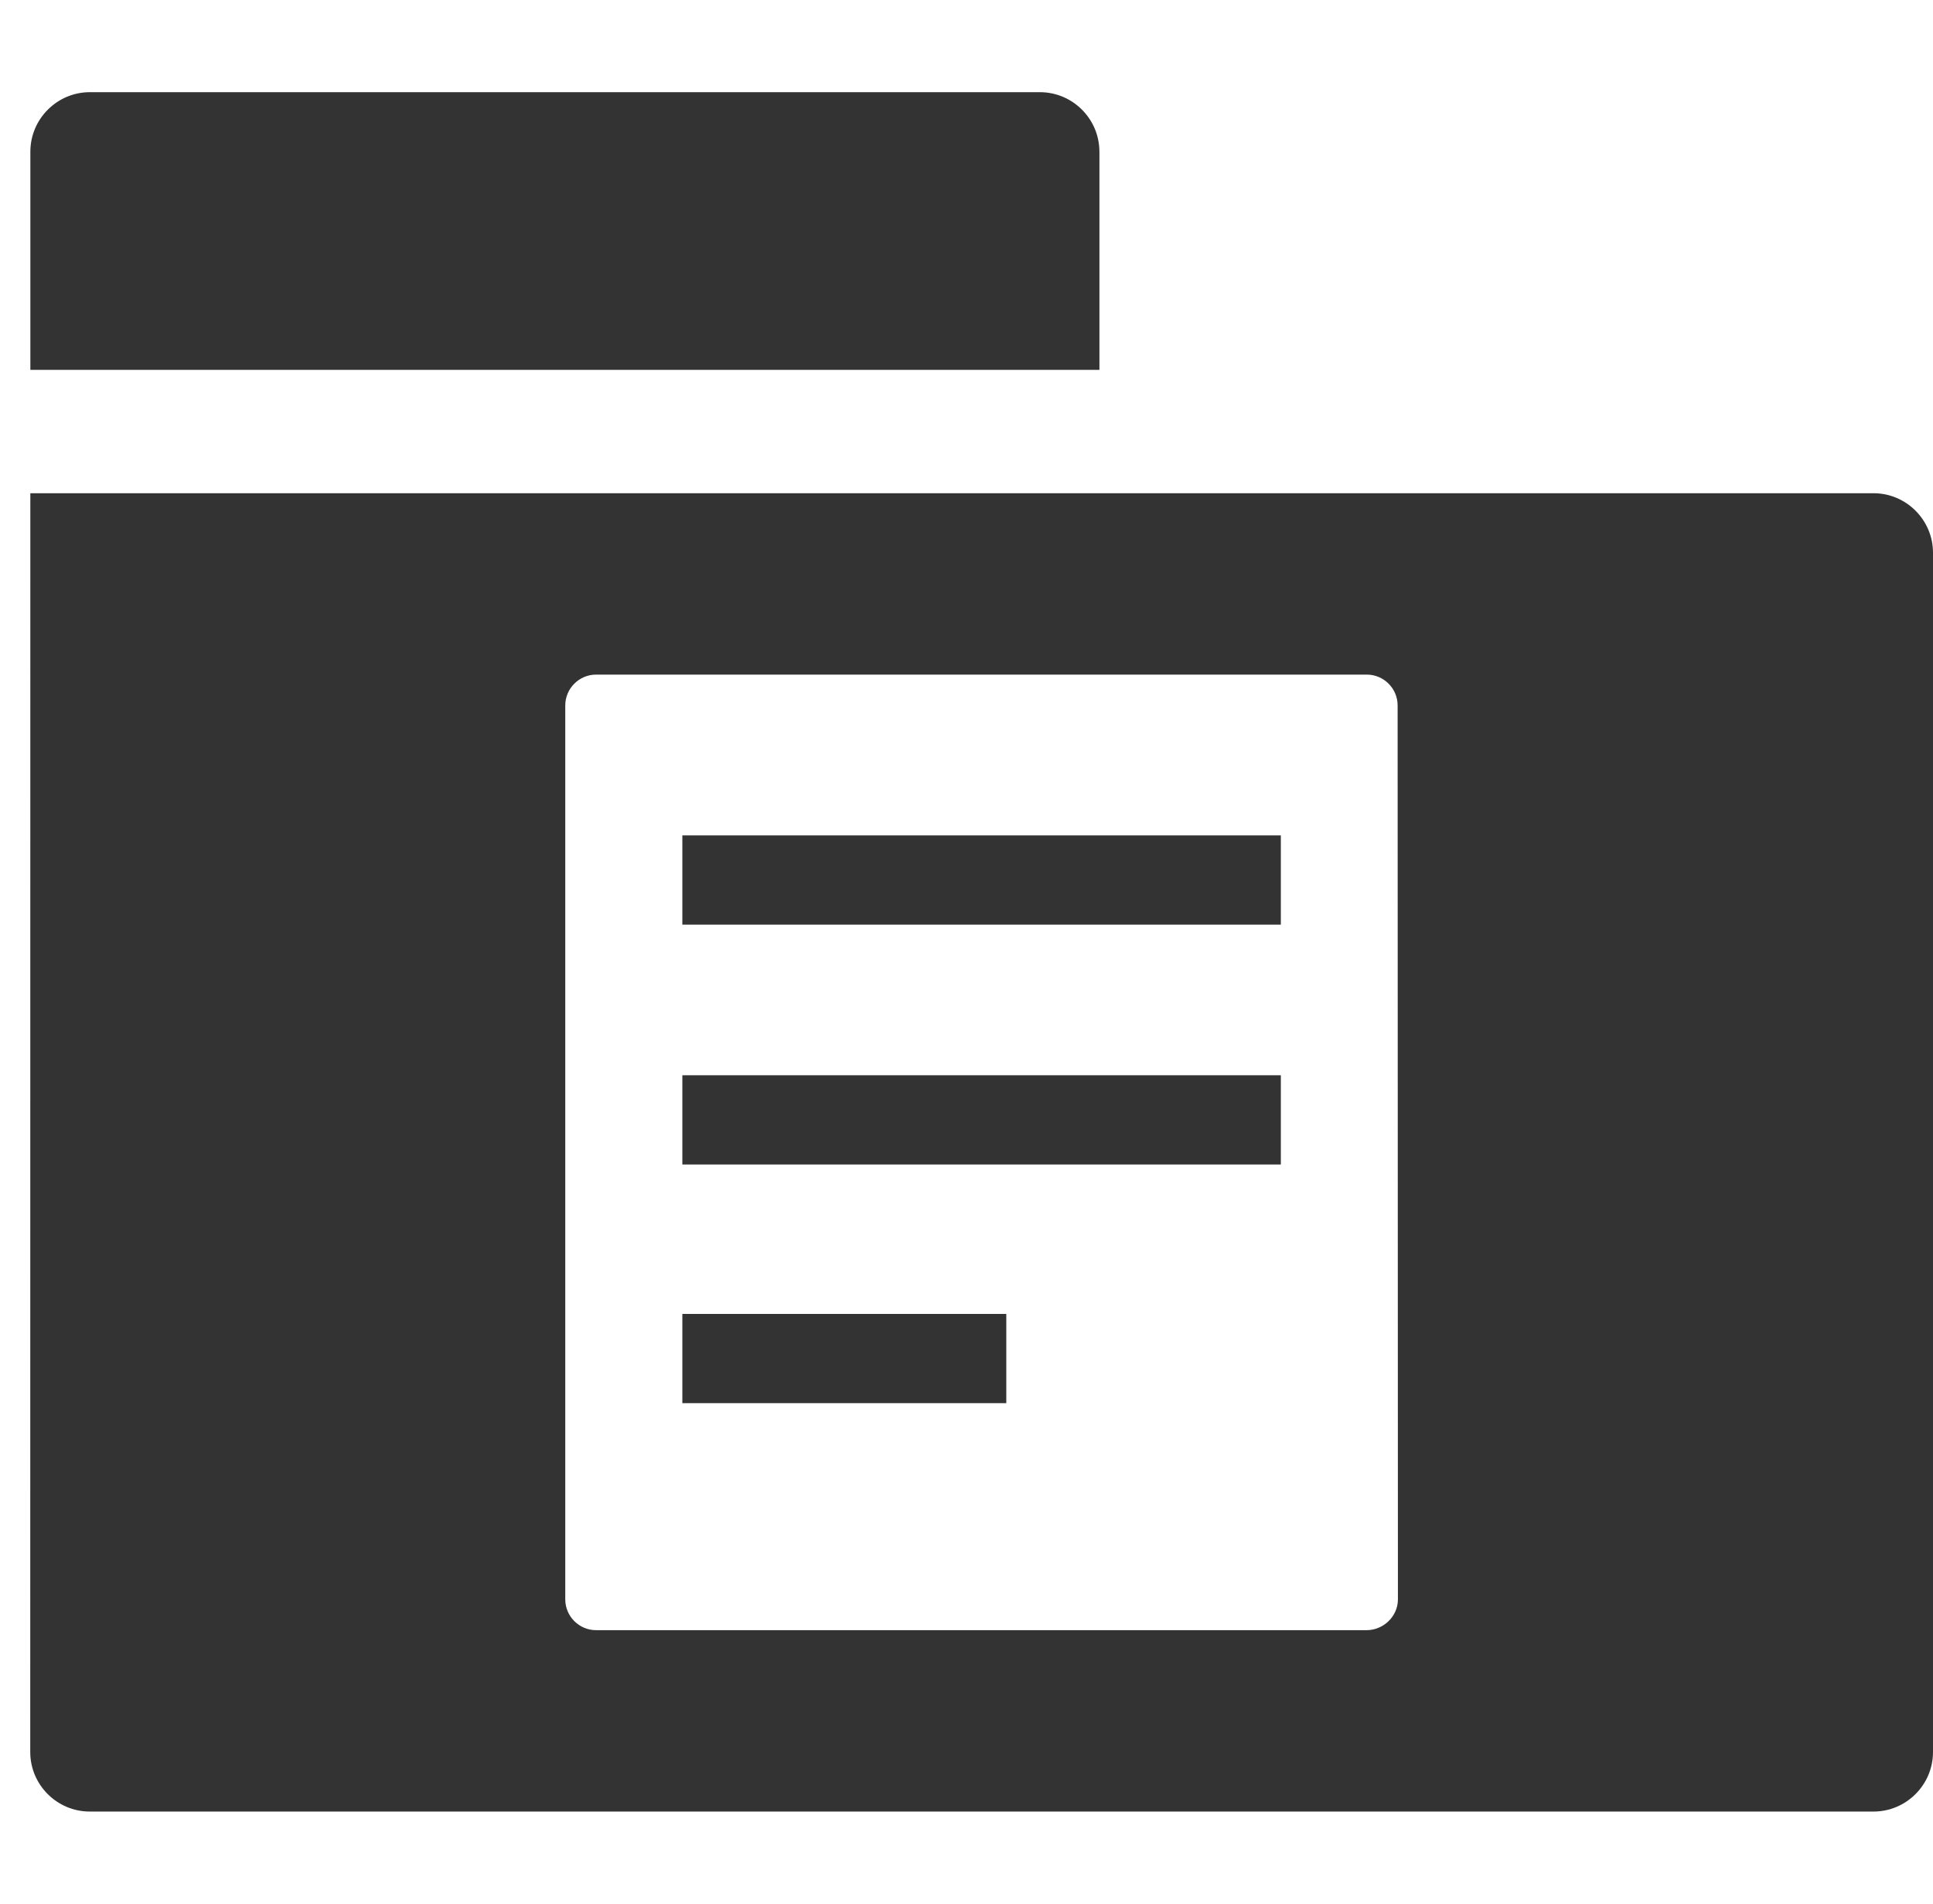 <?xml version="1.0" encoding="iso-8859-1"?>
<!-- Generator: Adobe Illustrator 14.0.0, SVG Export Plug-In . SVG Version: 6.00 Build 43363)  -->
<!DOCTYPE svg PUBLIC "-//W3C//DTD SVG 1.1//EN" "http://www.w3.org/Graphics/SVG/1.1/DTD/svg11.dtd">
<svg version="1.1" id="icon-m-email-directory-draft-layer"
	 xmlns="http://www.w3.org/2000/svg" xmlns:xlink="http://www.w3.org/1999/xlink" x="0px" y="0px" width="65px" height="64px"
	 viewBox="0 0 65 64" style="enable-background:new 0 0 65 64;" xml:space="preserve">
<g id="icon-m-email-directory-draft_1_">
	<rect x="1" style="fill:none;" width="64" height="64"/>
	<rect x="22.945" y="44.174" style="fill:#333333;" width="10.893" height="3"/>
	<rect x="22.945" y="36.15" style="fill:#333333;" width="20.125" height="3"/>
	<rect x="22.945" y="28.086" style="fill:#333333;" width="20.125" height="3"/>
	<path style="fill:#333333;" d="M36.969,5.099c0-1.101-0.9-2-2-2H3.021c-1.1,0-2,0.899-2,2l0,7.336h35.949V5.099z"/>
	<path style="fill:#333333;" d="M63,16.582H1.02L1.017,58.904c0,1.1,0.899,2,2,2H63c1.1,0,2-0.9,2-2V18.582
		C65,17.482,64.1,16.582,63,16.582z M45.953,54.806H20.044c-0.571,0-1.036-0.466-1.036-1.036V23.717c0-0.57,0.465-1.037,1.036-1.037
		h25.918c0.57,0,1.035,0.467,1.035,1.037l0.01,30.053C47.008,54.34,46.521,54.806,45.953,54.806z"/>
</g>
</svg>
